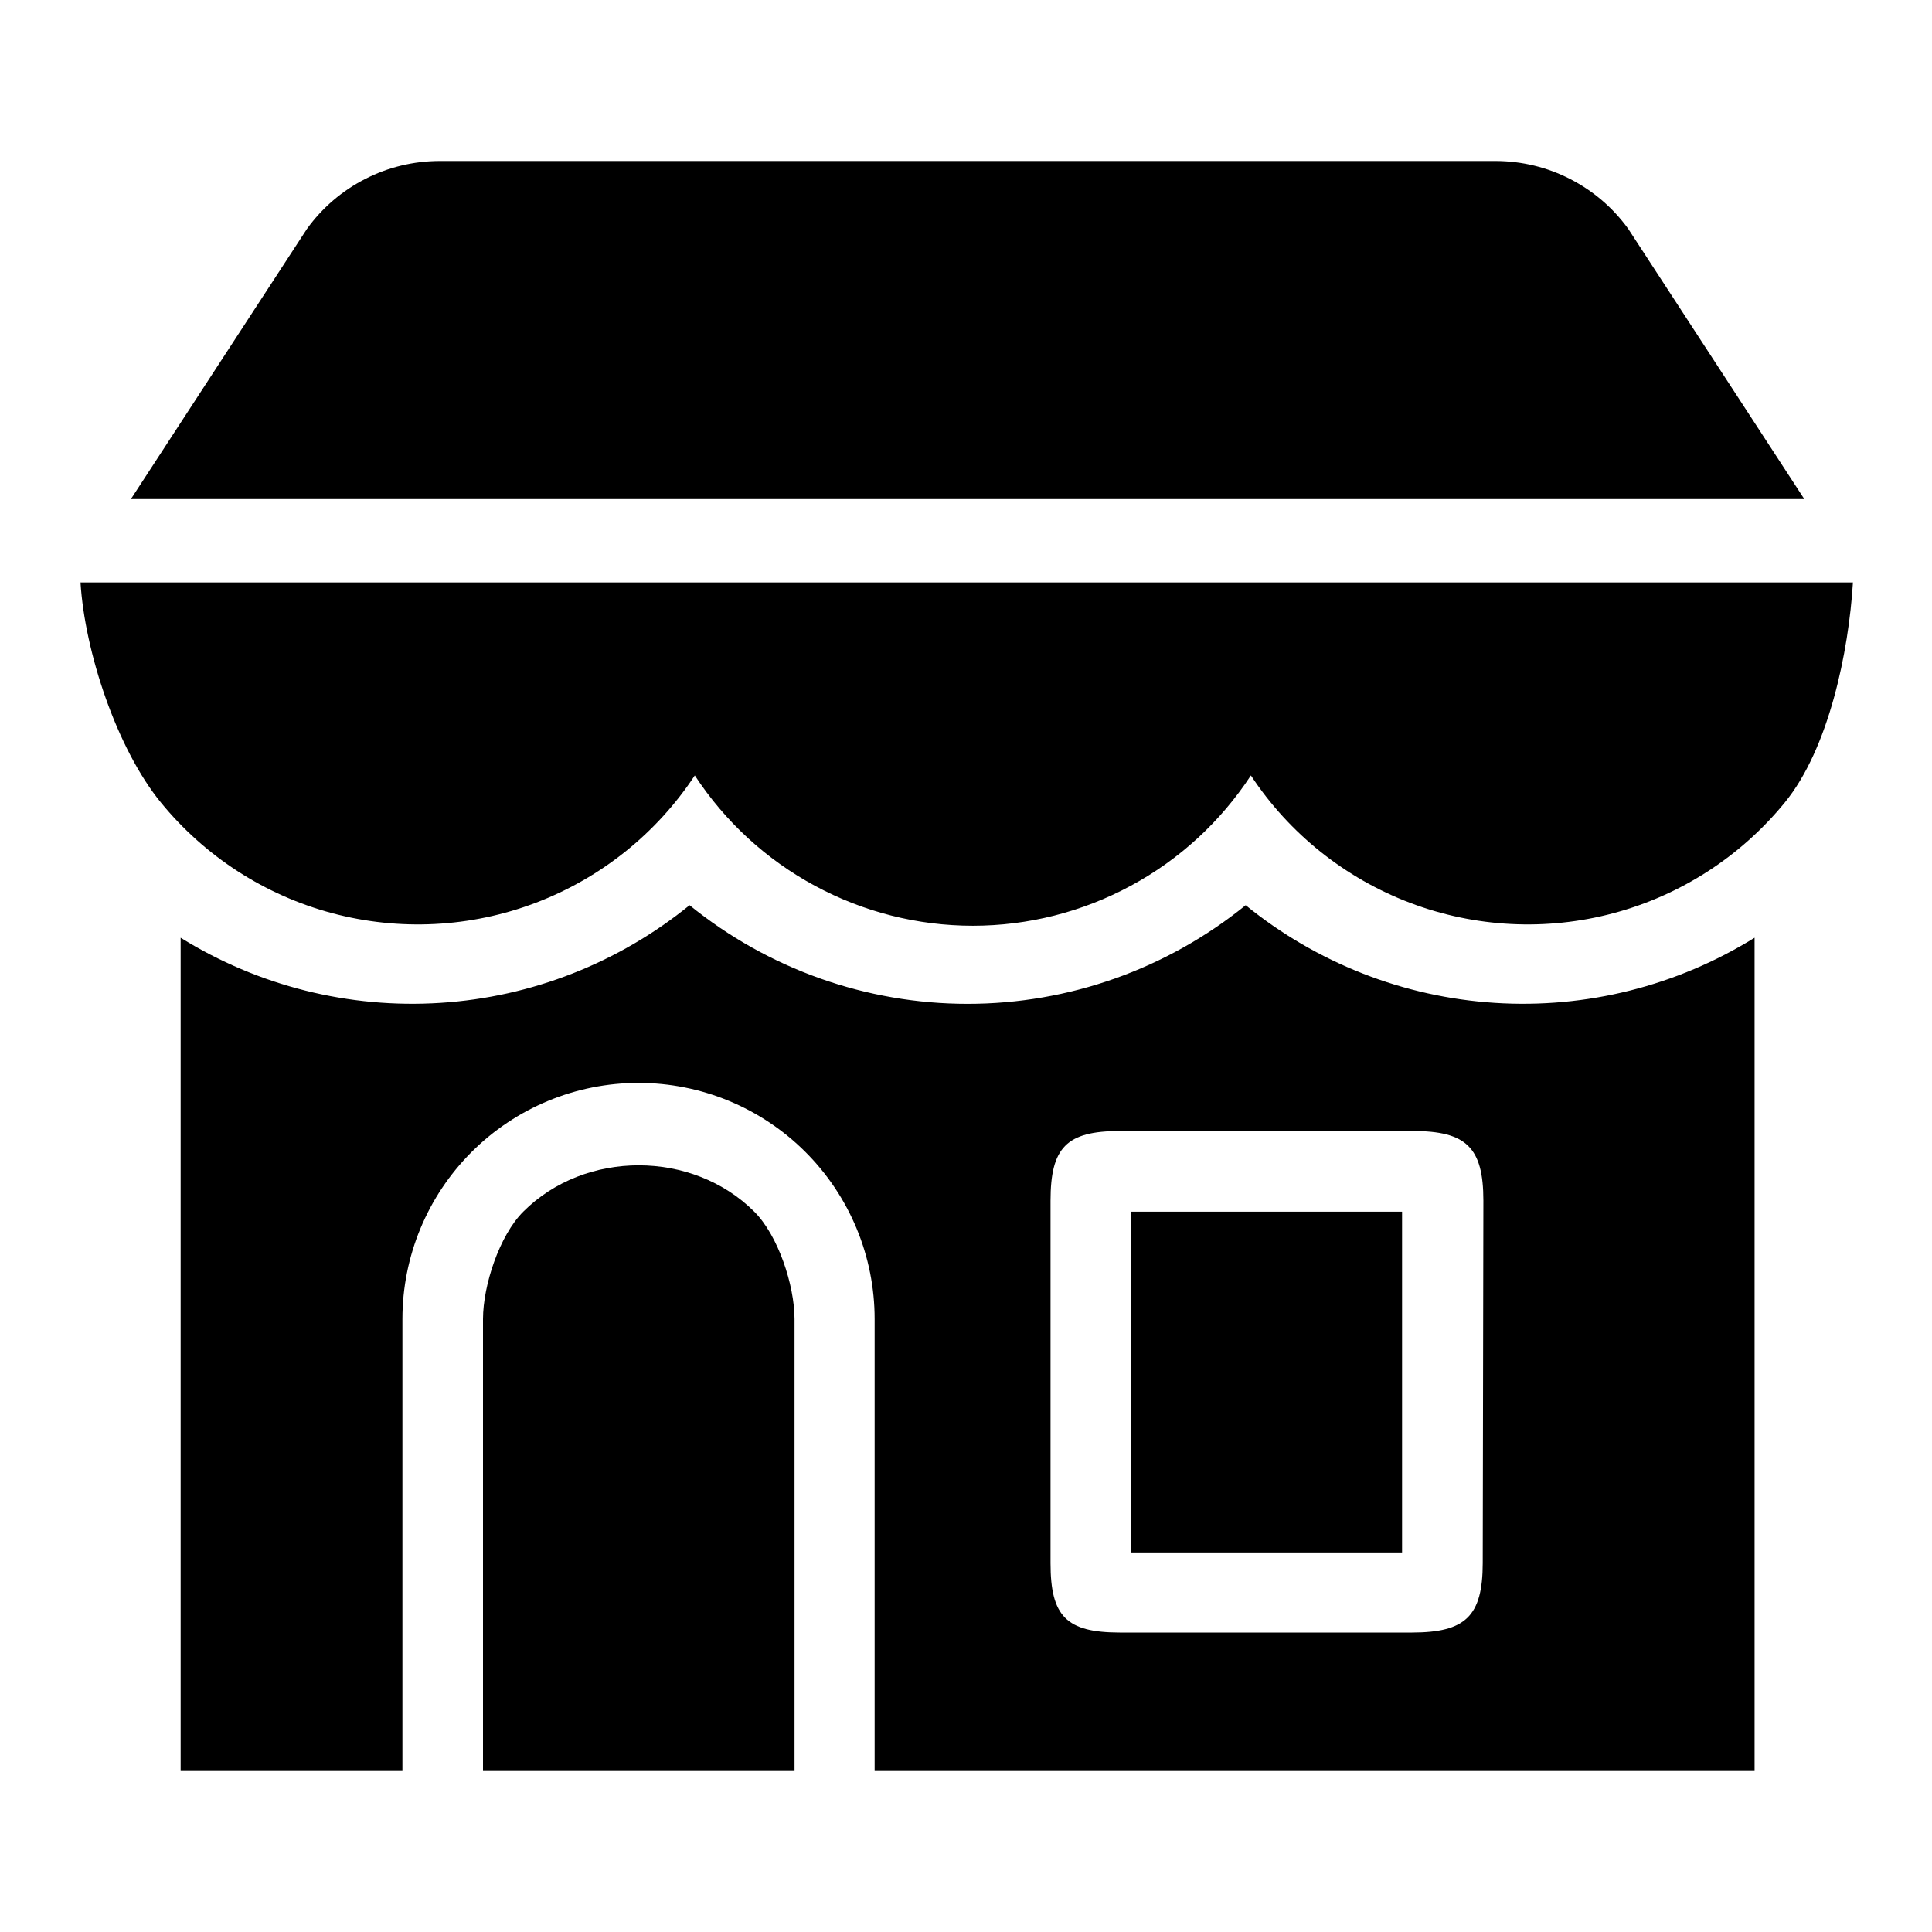 <svg width="24" height="24" viewBox="0 0 24 24" fill="none" xmlns="http://www.w3.org/2000/svg">
<path fill-rule="evenodd" clip-rule="evenodd" d="M10.865 22V16.385C10.865 15.607 10.556 14.861 10.006 14.311C9.456 13.761 8.71 13.452 7.932 13.452C7.154 13.452 6.408 13.761 5.858 14.311C5.308 14.861 4.999 15.607 4.999 16.385V22H2.244V11.649C3.209 12.248 4.336 12.531 5.47 12.458C6.603 12.386 7.685 11.961 8.566 11.245C9.543 12.037 10.762 12.47 12.02 12.47C13.278 12.47 14.497 12.037 15.474 11.245C16.355 11.961 17.437 12.386 18.57 12.458C19.703 12.531 20.831 12.248 21.796 11.649V22H10.865ZM18.427 14.914L18.419 19.418C18.418 20.078 18.204 20.279 17.543 20.28H13.909C13.247 20.279 13.05 20.079 13.05 19.418V14.917C13.05 14.255 13.247 14.05 13.909 14.05H17.552C18.213 14.05 18.427 14.253 18.427 14.914Z" fill="currentColor"/>
<path d="M14.049 19.285H17.417V15.052H14.049V19.285Z" fill="currentColor"/>
<path fill-rule="evenodd" clip-rule="evenodd" d="M1.626 6.2L3.814 2.842C4.002 2.582 4.249 2.37 4.535 2.224C4.82 2.077 5.137 2.001 5.458 2H18.582C18.903 2.001 19.22 2.077 19.505 2.224C19.791 2.37 20.038 2.582 20.226 2.842L22.414 6.2H1.626ZM1 7.235C1.053 8.098 1.452 9.302 2 9.971C2.548 10.641 3.292 11.121 4.127 11.344C4.962 11.567 5.847 11.522 6.655 11.215C7.463 10.908 8.155 10.355 8.631 9.633C9.007 10.207 9.519 10.678 10.122 11.003C10.725 11.329 11.4 11.5 12.085 11.5C12.77 11.5 13.445 11.329 14.048 11.003C14.651 10.678 15.163 10.207 15.539 9.633C16.015 10.355 16.707 10.908 17.515 11.215C18.323 11.522 19.208 11.567 20.043 11.344C20.878 11.121 21.622 10.641 22.17 9.971C22.718 9.302 22.965 8.098 23.018 7.235H1ZM6.5 15.052C6.204 15.348 6.001 15.966 6 16.385V22H9.87V16.385C9.869 15.965 9.667 15.348 9.37 15.052C8.602 14.285 7.268 14.283 6.5 15.052Z" fill="currentColor"/>
</svg>
